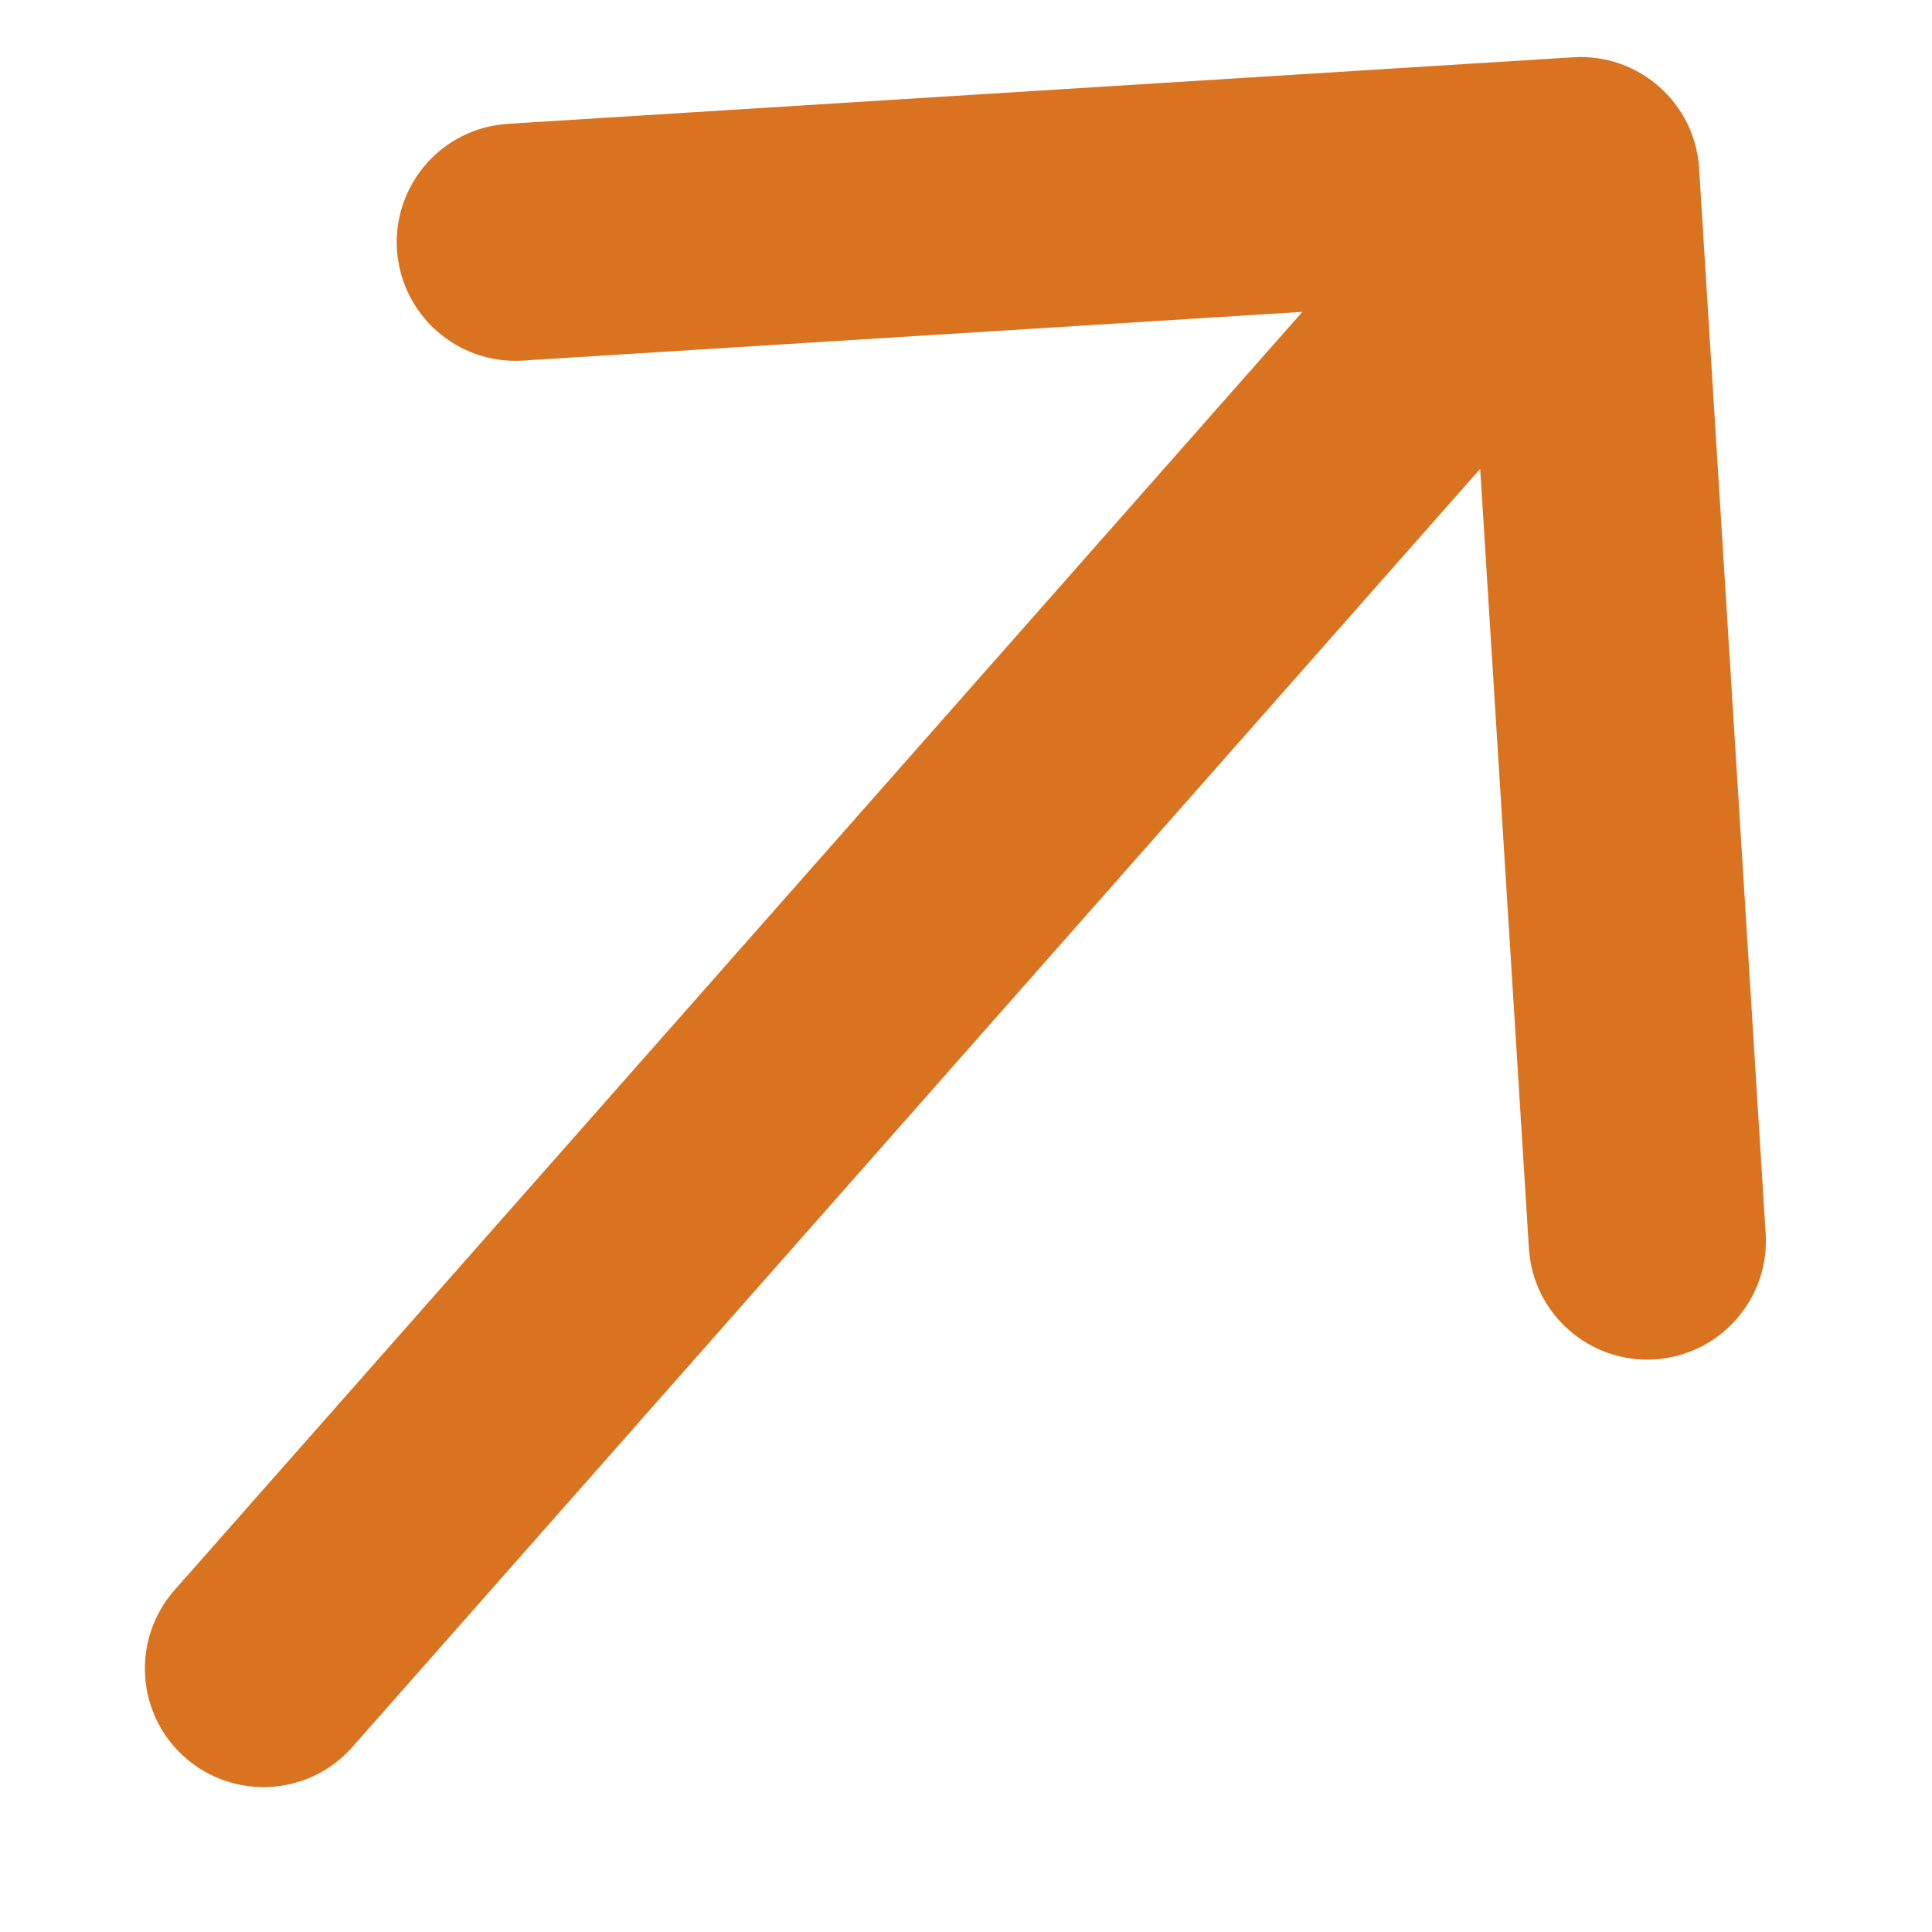 <svg width="11" height="11" viewBox="0 0 11 11" fill="none" xmlns="http://www.w3.org/2000/svg">
<path d="M0.994 9.053C0.747 9.333 0.774 9.76 1.053 10.006C1.333 10.253 1.76 10.226 2.006 9.947L0.994 9.053ZM9.674 0.958C9.651 0.586 9.33 0.303 8.958 0.326L2.892 0.705C2.52 0.728 2.237 1.049 2.26 1.421C2.284 1.793 2.604 2.076 2.976 2.053L8.368 1.716L8.705 7.108C8.728 7.48 9.049 7.763 9.421 7.74C9.793 7.716 10.076 7.396 10.053 7.024L9.674 0.958ZM2.006 9.947L9.506 1.447L8.494 0.553L0.994 9.053L2.006 9.947Z" fill="#D97320"/>
</svg>
